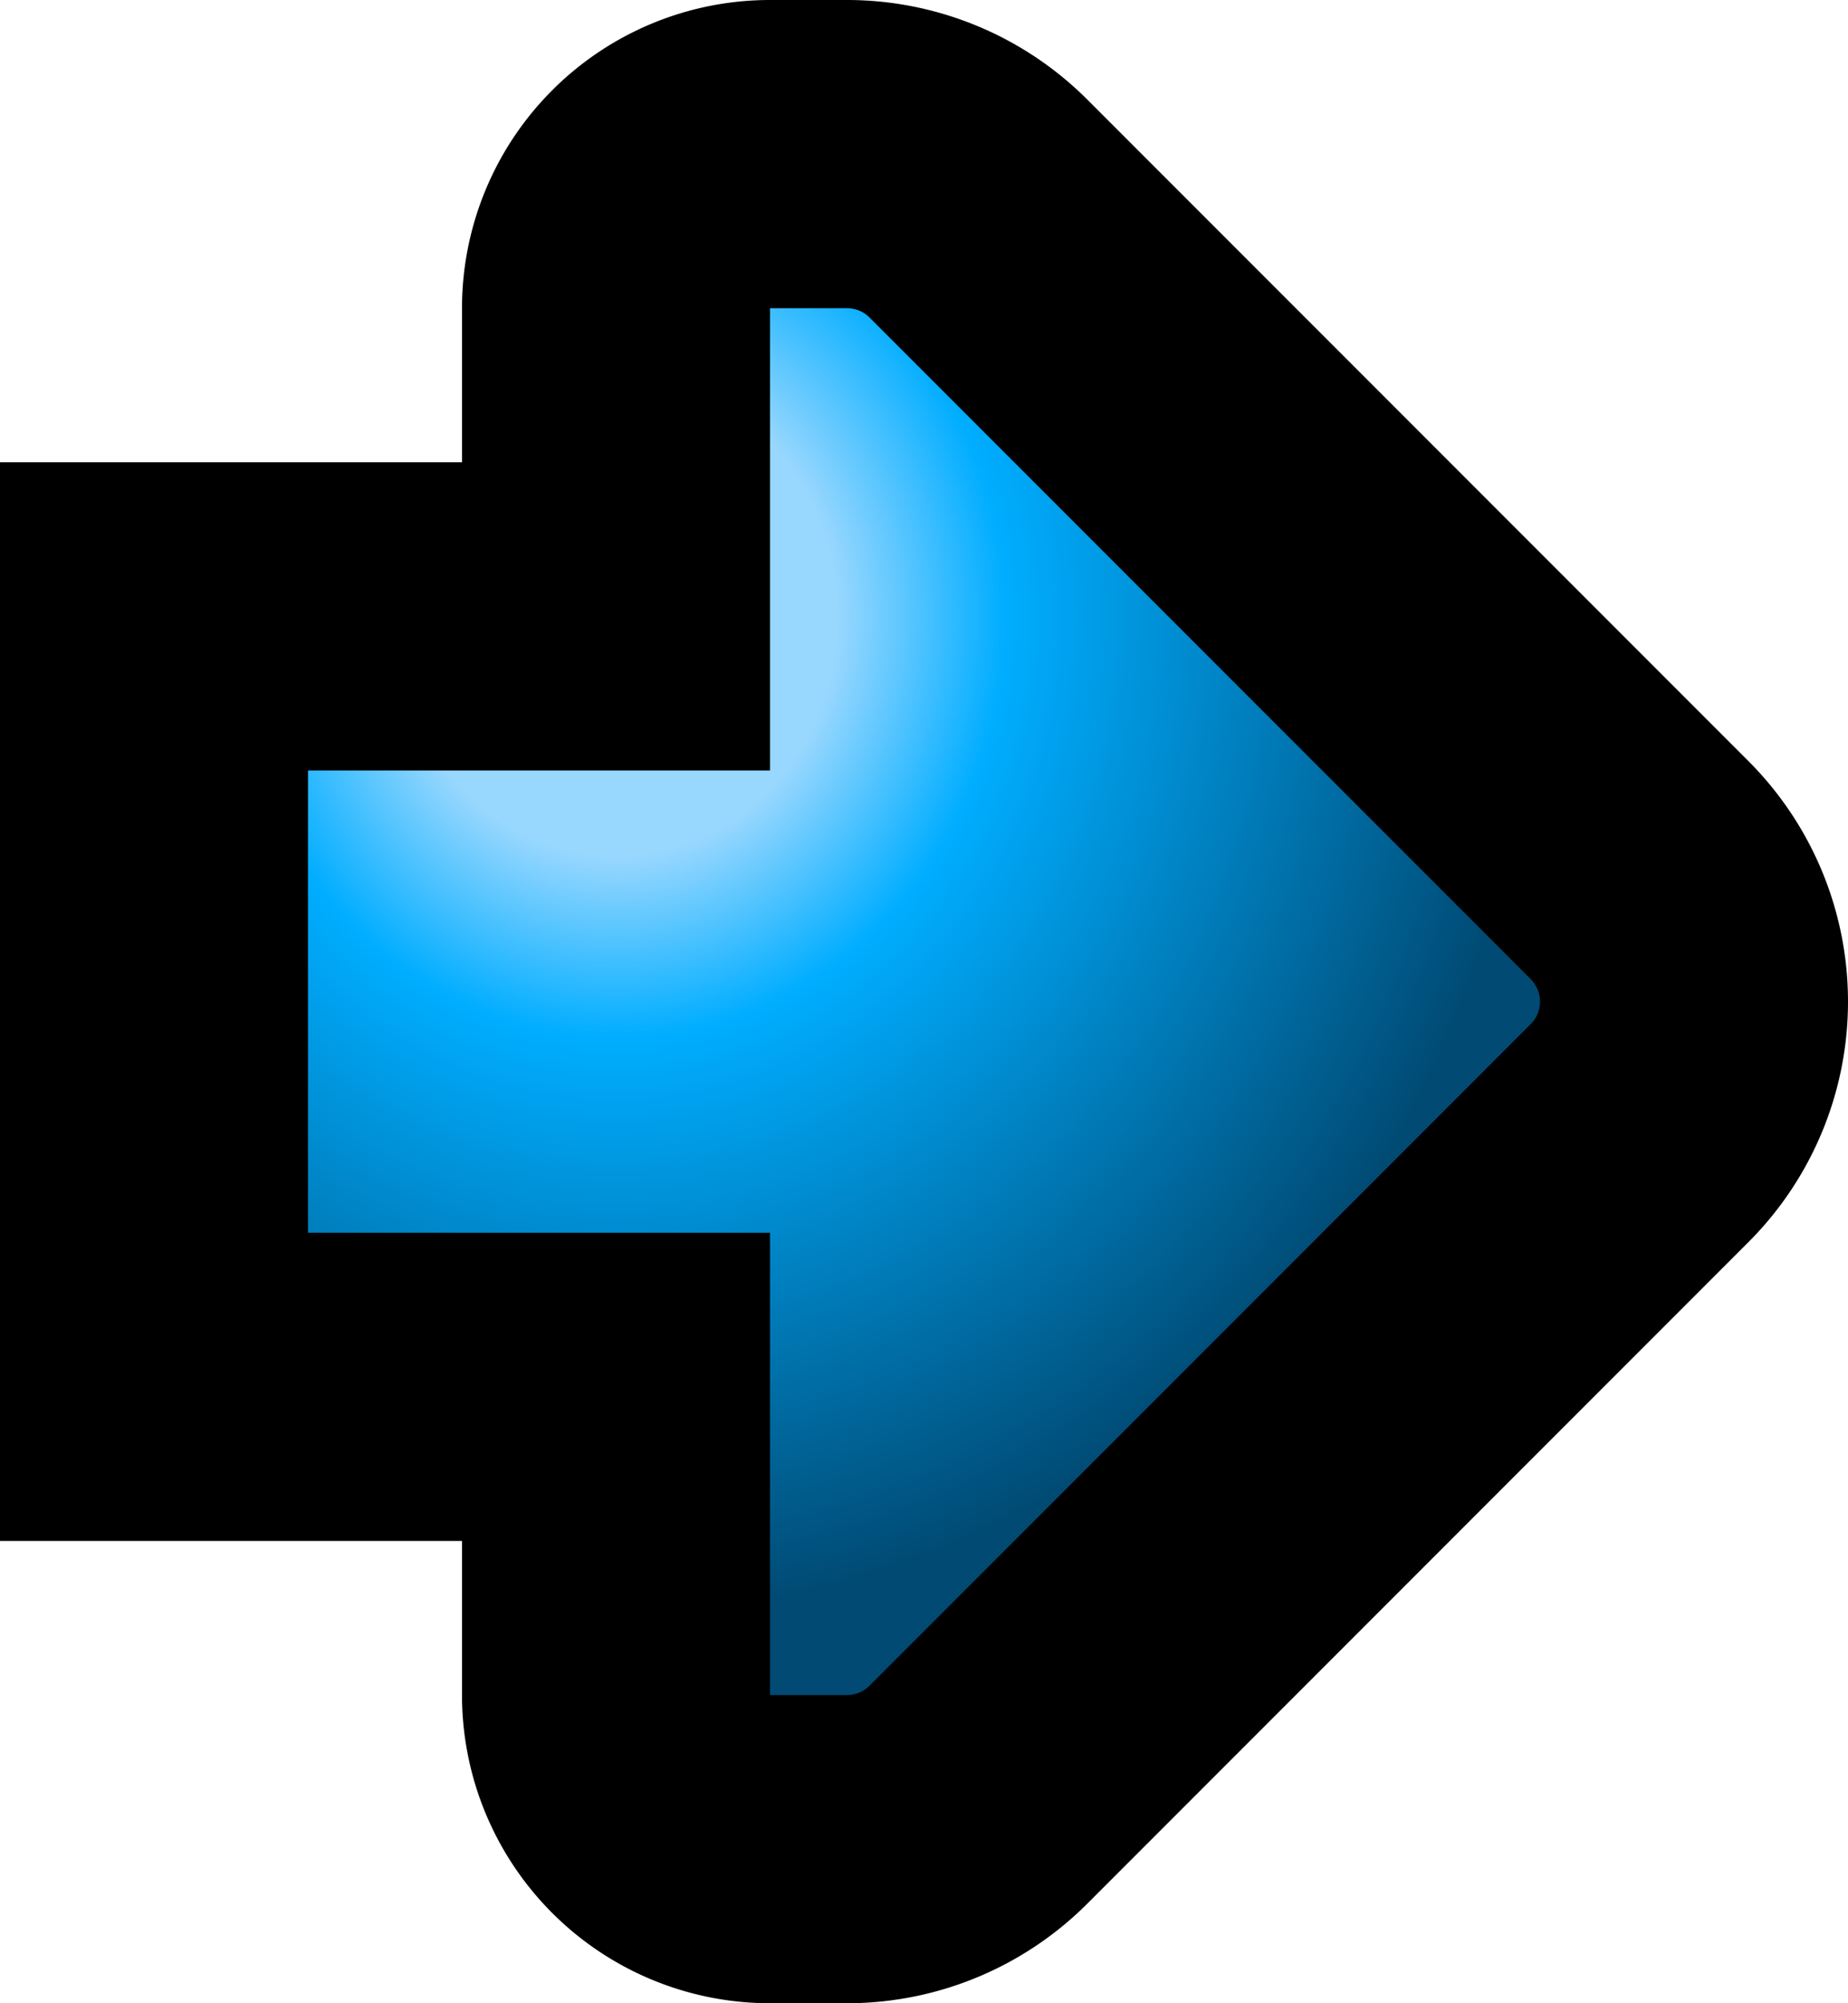 <?xml version="1.0" encoding="UTF-8" standalone="no"?>
<!-- Created with Inkscape (http://www.inkscape.org/) -->

<svg
   width="12"
   height="13"
   viewBox="0 0 12 13"
   version="1.1"
   id="svg12396"
   xml:space="preserve"
   xmlns:xlink="http://www.w3.org/1999/xlink"
   xmlns="http://www.w3.org/2000/svg"
   xmlns:svg="http://www.w3.org/2000/svg"><defs
     id="defs12393"><linearGradient
       id="linearGradient13050"><stop
         style="stop-color:#98d7fe;stop-opacity:1;"
         offset="0.24"
         id="stop20830" /><stop
         style="stop-color:#00adff;stop-opacity:1;"
         offset="0.421"
         id="stop13046" /><stop
         style="stop-color:#004a73;stop-opacity:1;"
         offset="1"
         id="stop13048" /></linearGradient><radialGradient
       xlink:href="#linearGradient13050"
       id="radialGradient15020"
       cx="8"
       cy="8.808"
       fx="8"
       fy="8.808"
       r="6"
       gradientTransform="matrix(1,0,0,1.083,0,-0.542)"
       gradientUnits="userSpaceOnUse" /></defs><g
     id="layer1"
     transform="rotate(180 0 0) translate(-12 -13)"><path
       style="opacity:1;fill:url(#radialGradient15020);fill-opacity:1;stroke:#000000;stroke-width:2;stroke-linecap:square;stroke-dasharray:none;stroke-opacity:1"
       d="m 8,4 h 3 V 9 H 8 v 2 A 1,1 135 0 1 7,12 H 6.5 A 1.207,1.207 22.5 0 1 5.646,11.646 L 1.354,7.354 A 1.207,1.207 67.5 0 1 1,6.5 1.207,1.207 112.5 0 1 1.354,5.646 L 5.646,1.354 A 1.207,1.207 157.5 0 1 6.5,1 H 7 a 1,1 45 0 1 1,1 z"
       id="path12948" /></g></svg>
